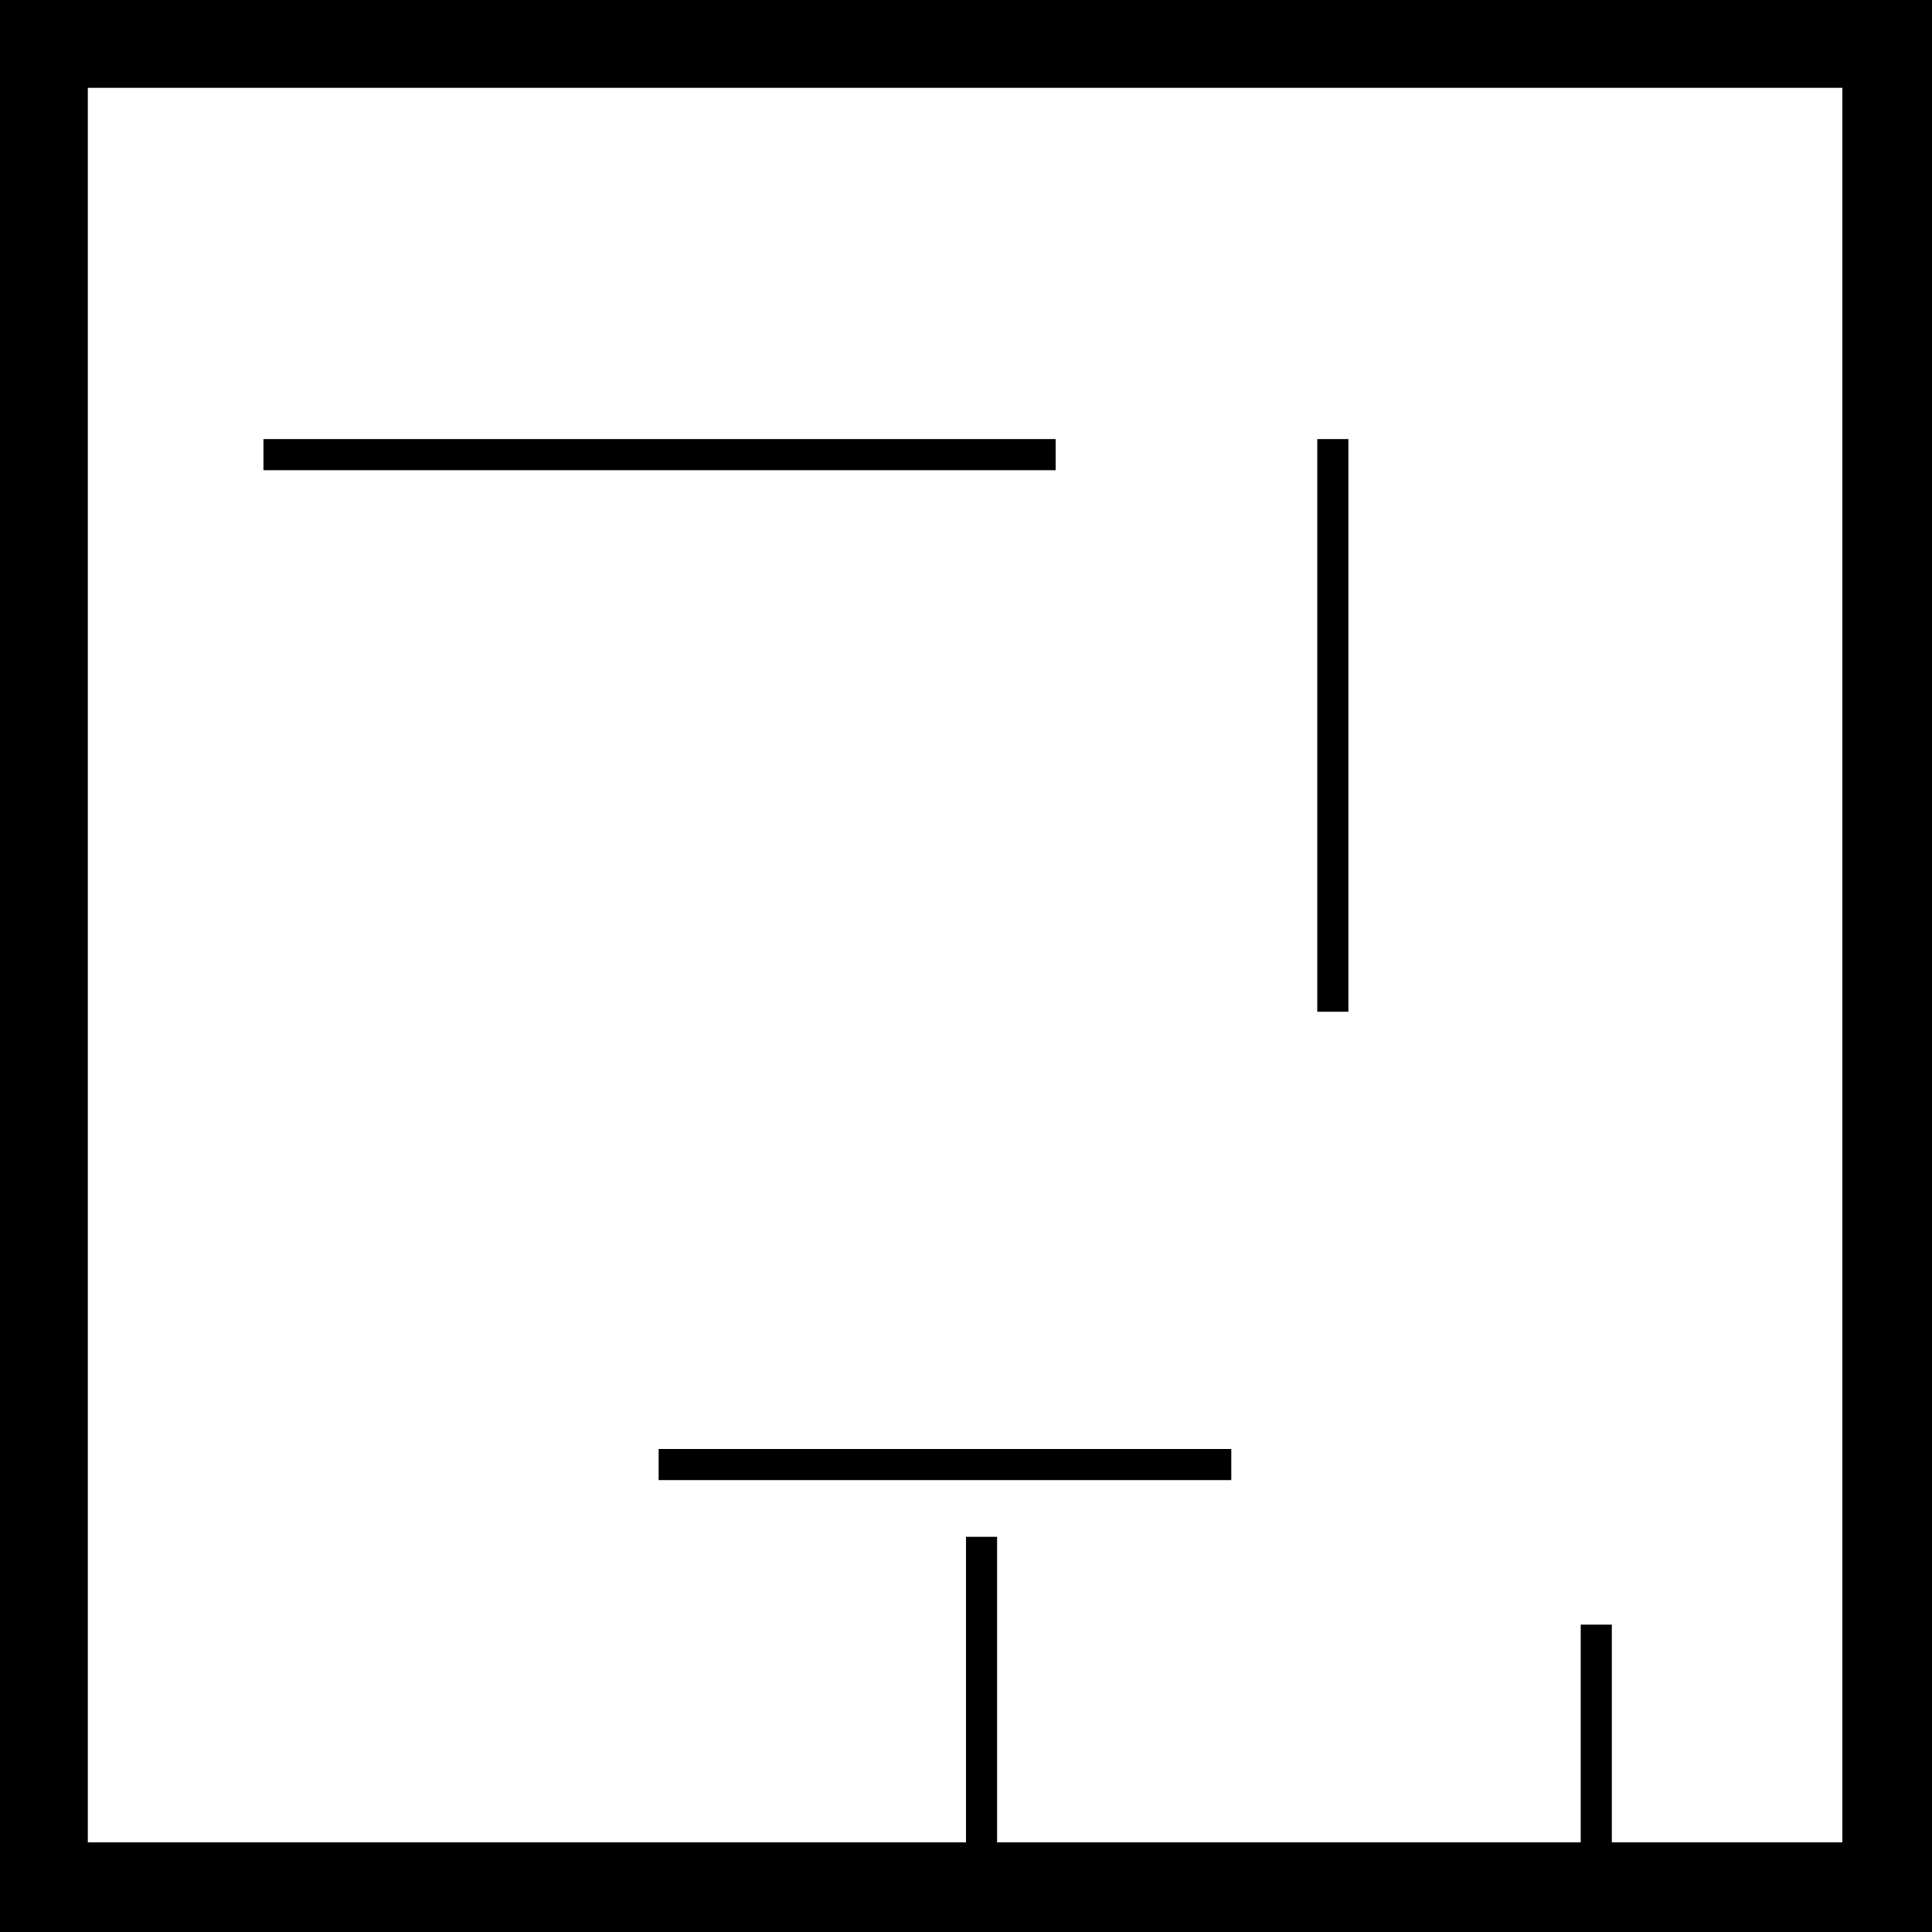 <?xml version="1.0" standalone="no"?>
<!DOCTYPE svg PUBLIC "-//W3C//DTD SVG 20010904//EN"
 "http://www.w3.org/TR/2001/REC-SVG-20010904/DTD/svg10.dtd">
<svg version="1.0" xmlns="http://www.w3.org/2000/svg"
 width="1056pt" height="1056pt" viewBox="0 0 1056 1056"
 preserveAspectRatio="xMidYMid meet">
<g transform="translate(0,1056) scale(0.1,-0.1)"
fill="#000000" stroke="none">
<path d="M0 5280 l0 -5280 5280 0 5280 0 0 5280 0 5280 -5280 0 -5280 0 0
-5280z m10070 5 l0 -4795 -630 0 -630 0 0 595 0 595 -85 0 -85 0 0 -595 0
-595 -1595 0 -1595 0 0 835 0 835 -85 0 -85 0 0 -835 0 -835 -2400 0 -2400 0
0 4795 0 4795 4795 0 4795 0 0 -4795z"/>
<path d="M1440 8075 l0 -85 2165 0 2165 0 0 85 0 85 -2165 0 -2165 0 0 -85z"/>
<path d="M7200 6595 l0 -1565 85 0 85 0 0 1565 0 1565 -85 0 -85 0 0 -1565z"/>
<path d="M3600 2555 l0 -85 1565 0 1565 0 0 85 0 85 -1565 0 -1565 0 0 -85z"/>
</g>
</svg>

